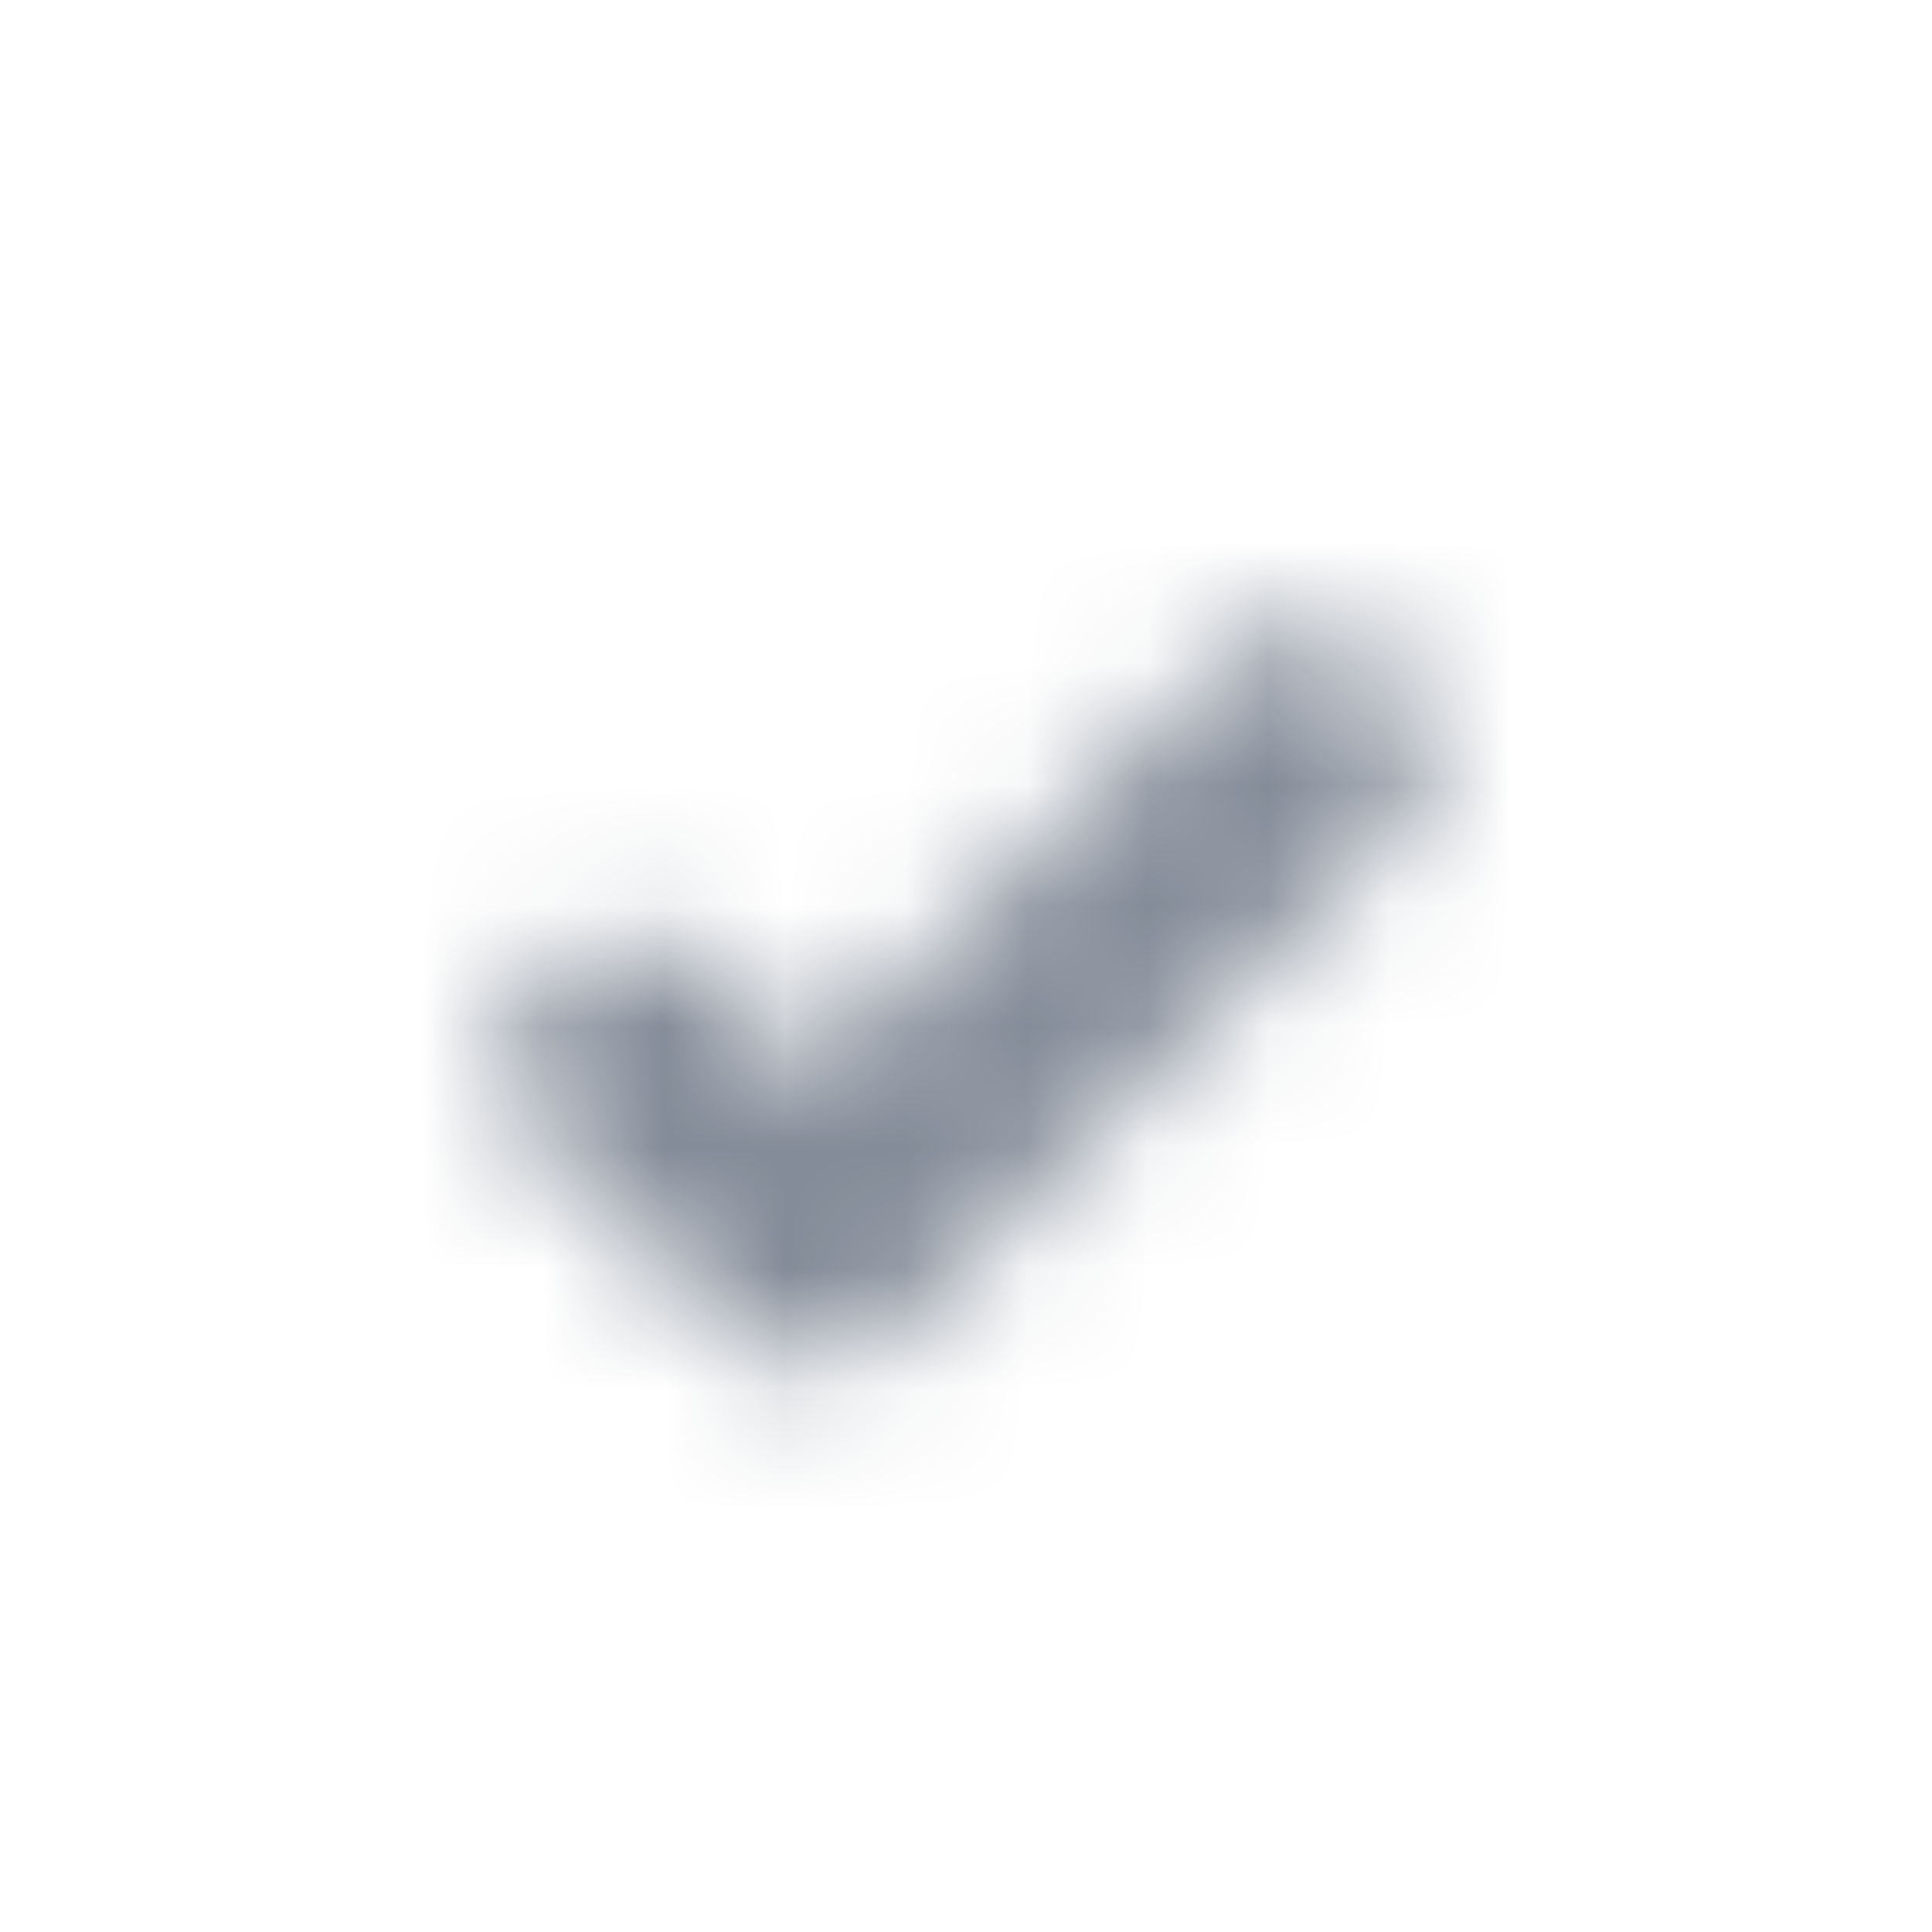 <svg width="16" height="16" fill="none" xmlns="http://www.w3.org/2000/svg"><mask id="a" style="mask-type:alpha" maskUnits="userSpaceOnUse" x="4" y="5" width="8" height="7"><path fill-rule="evenodd" clip-rule="evenodd" d="M7.44 11.01a.999.999 0 01-1.415 0L4.49 9.475A1 1 0 015.903 8.06l.83.83 3.363-3.365A.999.999 0 1111.51 6.94l-4.07 4.07z" fill="#fff"/></mask><g mask="url(#a)"><path fill="rgba(9, 25, 50, 0.5)" d="M0 0h16v16H0z"/></g></svg>
